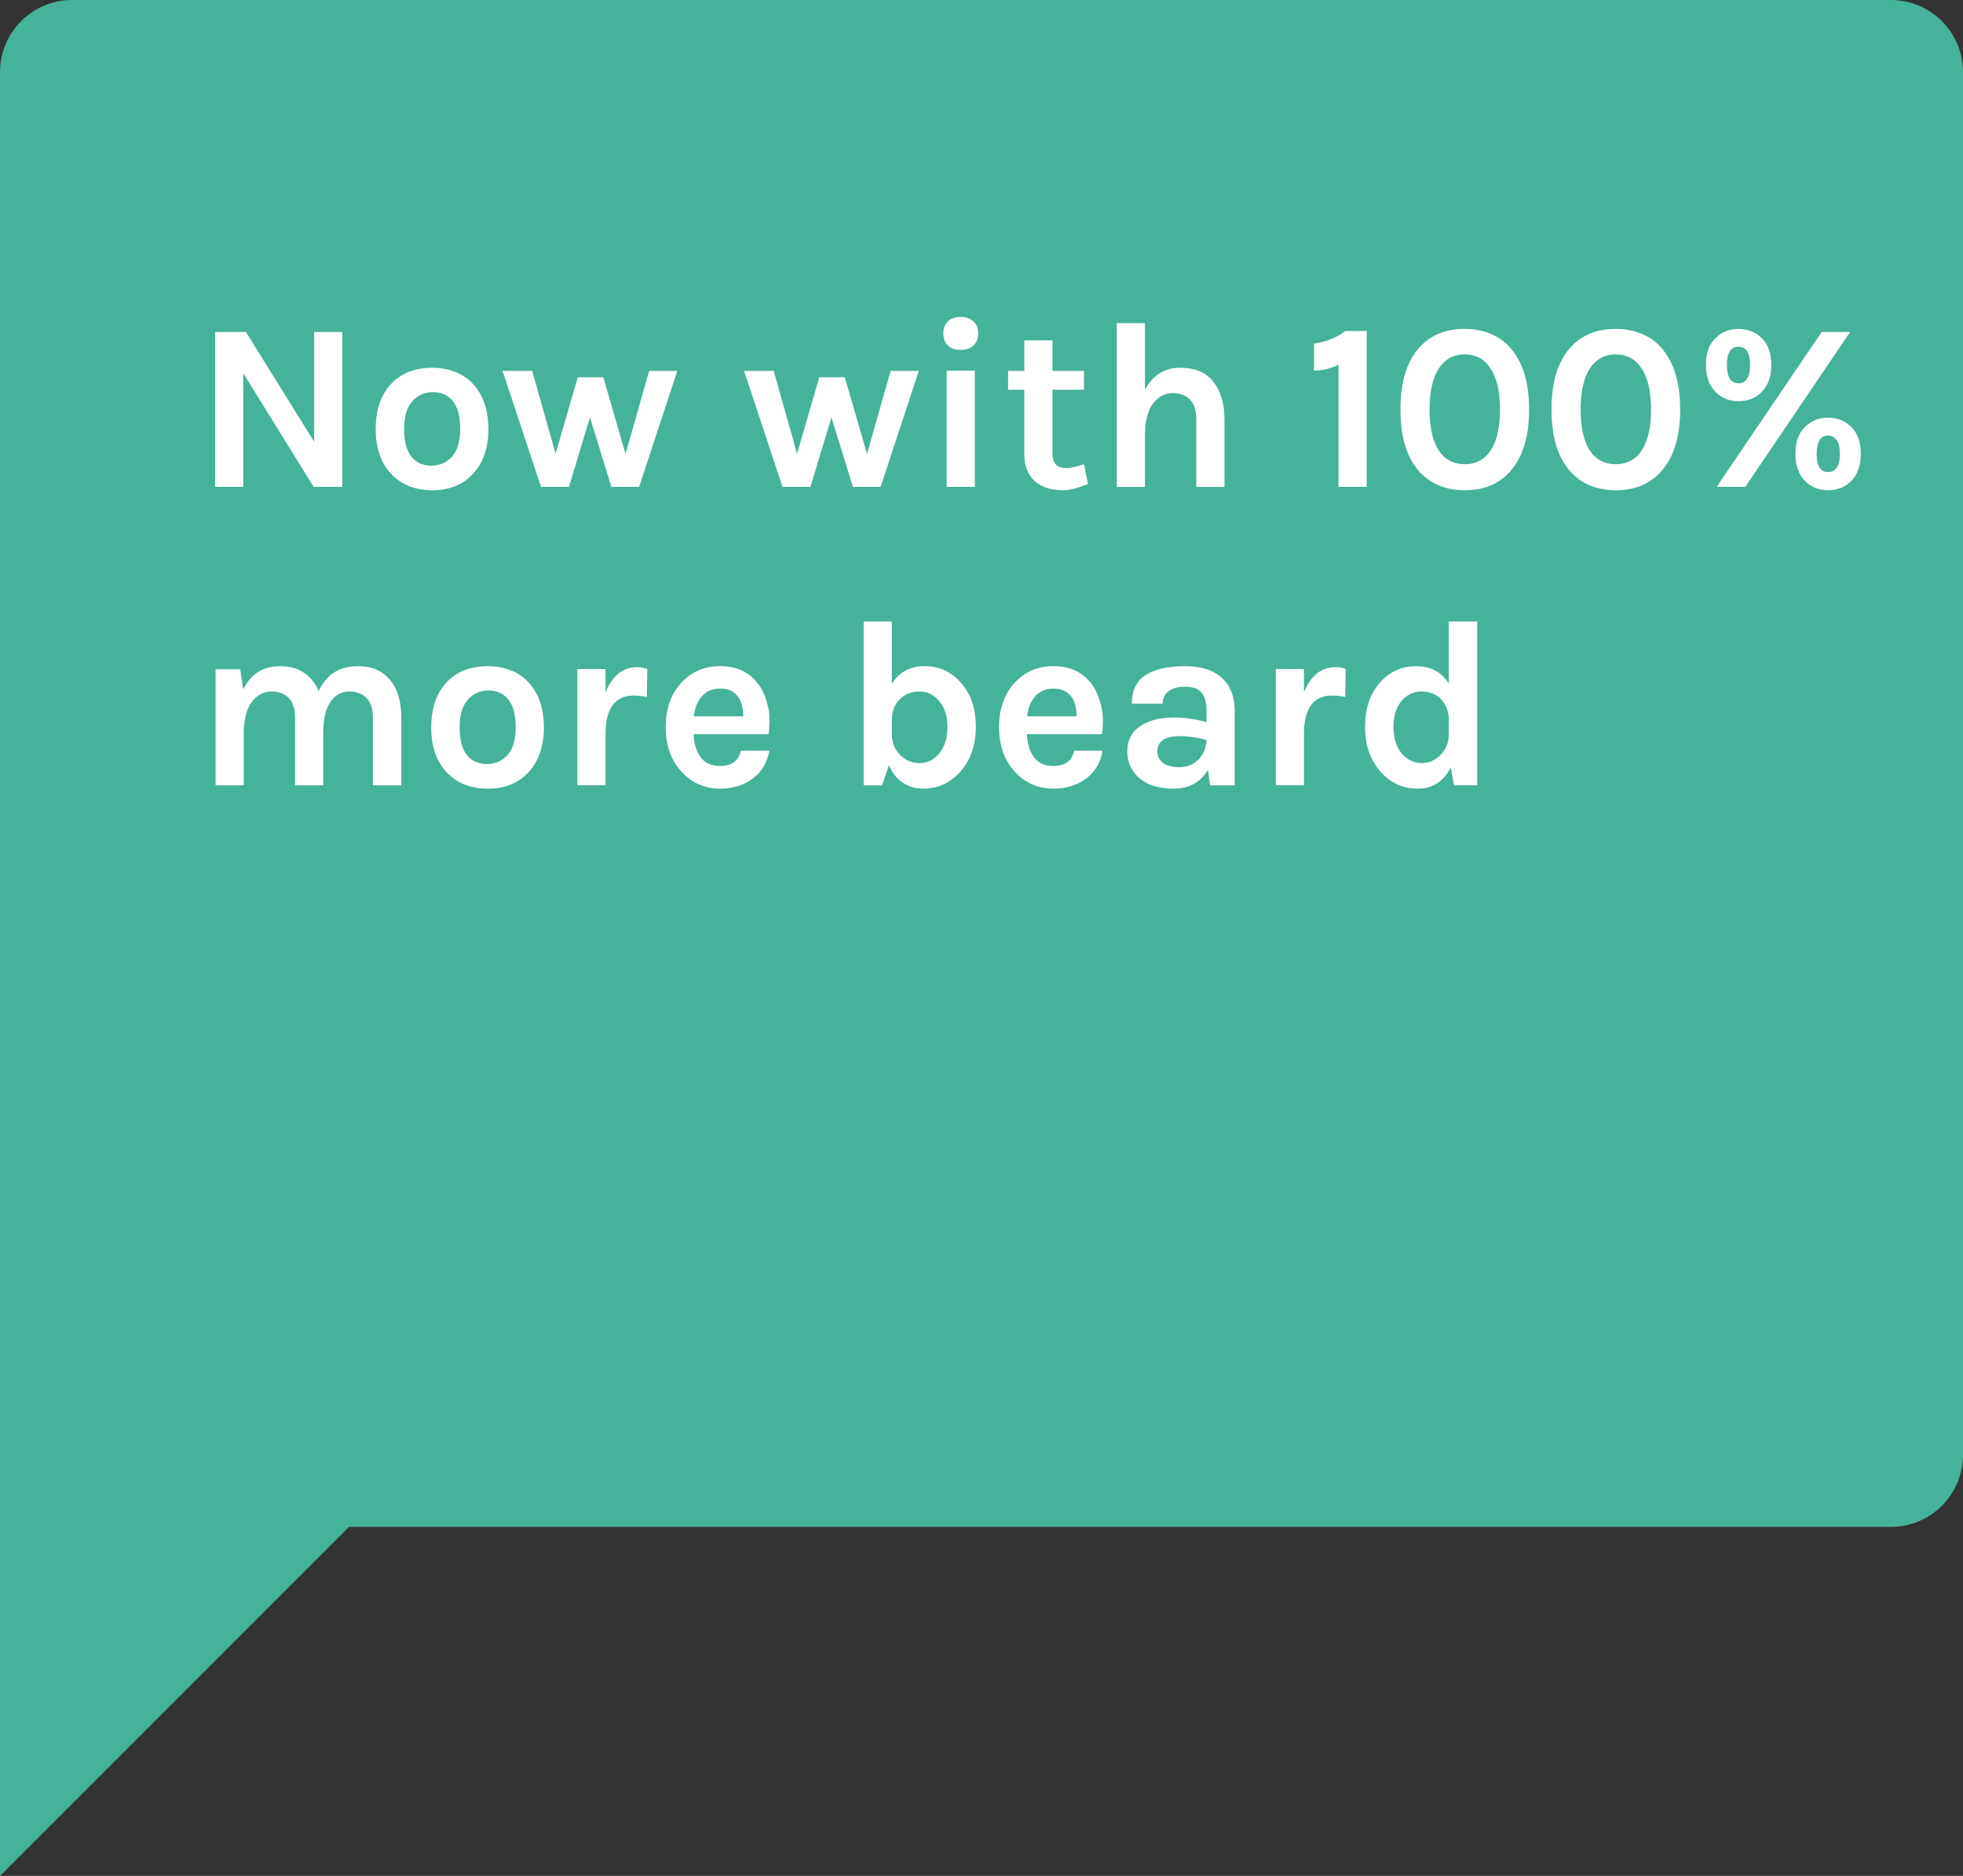 <?xml version="1.0" encoding="UTF-8" standalone="no"?>
<!-- Generator: Adobe Illustrator 18.0.0, SVG Export Plug-In . SVG Version: 6.00 Build 0)  -->

<svg
   xmlns:dc="http://purl.org/dc/elements/1.1/"
   xmlns:cc="http://creativecommons.org/ns#"
   xmlns:rdf="http://www.w3.org/1999/02/22-rdf-syntax-ns#"
   xmlns:svg="http://www.w3.org/2000/svg"
   xmlns="http://www.w3.org/2000/svg"
   xmlns:sodipodi="http://sodipodi.sourceforge.net/DTD/sodipodi-0.dtd"
   xmlns:inkscape="http://www.inkscape.org/namespaces/inkscape"
   version="1.1"
   id="Capa_1"
   x="0px"
   y="0px"
   viewBox="0 0 45 43"
   xml:space="preserve"
   inkscape:version="0.48.4 r9939"
   width="100%"
   height="100%"
   sodipodi:docname="chat.svg"><rect x="0" y="0" width="45" height="43" fill="#333333" stroke="none"/><defs
     id="defs6345" /><sodipodi:namedview
     pagecolor="#ffffff"
     bordercolor="#666666"
     borderopacity="1"
     objecttolerance="10"
     gridtolerance="10"
     guidetolerance="10"
     inkscape:pageopacity="0"
     inkscape:pageshadow="2"
     inkscape:window-width="2560"
     inkscape:window-height="1605"
     id="namedview6343"
     showgrid="false"
     fit-margin-top="0"
     fit-margin-left="0"
     fit-margin-right="0"
     fit-margin-bottom="0"
     inkscape:zoom="11.508772"
     inkscape:cx="51.663503"
     inkscape:cy="27.675305"
     inkscape:window-x="0"
     inkscape:window-y="73"
     inkscape:window-maximized="1"
     inkscape:current-layer="g6301" /><g
     id="g6301"
     transform="translate(0,-12.5)"><path
       style="fill:#45b29a;fill-opacity:1"
       d="M 1.653,12.5 C 0.74,12.5 0,13.24 0,14.153 v 33.347 8 l 8,-8 H 43.347 C 44.26,47.5 45,46.76 45,45.847 V 14.153 C 45,13.24 44.26,12.5 43.347,12.5 H 1.653 z"
       id="path6303"
       inkscape:connector-curvature="0" /><g
       style="font-size:6.801px;font-style:normal;font-variant:normal;font-weight:500;font-stretch:normal;line-height:125%;letter-spacing:0px;word-spacing:0px;fill:#ffffff;fill-opacity:1;stroke:none;font-family:Pixway;-inkscape-font-specification:Pixway Medium"
       id="text6408"
       transform="matrix(0.912,0,0,0.912,2.093,2.214)"><path
         d="m 3.886,19.622 1.716,2.76 0,-2.76 0.708,0 0,3.894 -0.72,0 -1.77,-2.856 0,2.856 -0.708,0 0,-3.894 0.774,0"
         style="font-size:6px;font-weight:bold;fill:#ffffff;font-family:Karla;-inkscape-font-specification:Karla"
         id="path3674"
         inkscape:connector-curvature="0" /><path
         d="m 8.571,20.522 c 0.196,3e-6 0.38,0.032 0.552,0.096 0.172,0.06 0.32,0.154 0.444,0.282 0.276,0.28 0.414,0.668 0.414,1.164 -3.1e-6,0.488 -0.138,0.872 -0.414,1.152 -0.248,0.256 -0.58,0.384 -0.996,0.384 -0.416,0 -0.752,-0.128 -1.008,-0.384 -0.276,-0.276 -0.414,-0.66 -0.414,-1.152 -2e-7,-0.5 0.138,-0.888 0.414,-1.164 0.252,-0.252 0.588,-0.378 1.008,-0.378 m 0.702,1.536 c -2.4e-6,-0.308 -0.06,-0.538 -0.18,-0.69 -0.12,-0.156 -0.288,-0.234 -0.504,-0.234 -0.212,3e-6 -0.386,0.078 -0.522,0.234 -0.136,0.152 -0.204,0.382 -0.204,0.69 -10e-7,0.308 0.06,0.54 0.18,0.696 0.124,0.152 0.292,0.228 0.504,0.228 0.212,1e-6 0.386,-0.076 0.522,-0.228 0.136,-0.156 0.204,-0.388 0.204,-0.696"
         style="font-size:6px;font-weight:bold;fill:#ffffff;font-family:Karla;-inkscape-font-specification:Karla"
         id="path3676"
         inkscape:connector-curvature="0" /><path
         d="m 11.082,20.6 0.588,2.082 0.558,-1.92 0.642,0 0.558,1.926 0.594,-2.088 0.708,0 -0.96,2.916 -0.696,0 -0.54,-1.746 -0.528,1.746 -0.702,0 -0.966,-2.916 0.744,0"
         style="font-size:6px;font-weight:bold;fill:#ffffff;font-family:Karla;-inkscape-font-specification:Karla"
         id="path3678"
         inkscape:connector-curvature="0" /><path
         d="m 17.152,20.6 0.588,2.082 0.558,-1.92 0.642,0 0.558,1.926 0.594,-2.088 0.708,0 -0.96,2.916 -0.696,0 -0.54,-1.746 -0.528,1.746 -0.702,0 -0.966,-2.916 0.744,0"
         style="font-size:6px;font-weight:bold;fill:#ffffff;font-family:Karla;-inkscape-font-specification:Karla"
         id="path3680"
         inkscape:connector-curvature="0" /><path
         d="m 21.501,20.594 0.708,0 0,2.922 -0.708,0 0,-2.922 m -0.084,-0.936 c 0,-0.128 0.038,-0.228 0.114,-0.3 0.076,-0.076 0.184,-0.114 0.324,-0.114 0.136,5e-6 0.242,0.038 0.318,0.114 0.08,0.072 0.12,0.172 0.12,0.3 -1e-6,0.128 -0.04,0.23 -0.12,0.306 -0.076,0.072 -0.182,0.108 -0.318,0.108 -0.14,4e-6 -0.248,-0.036 -0.324,-0.108 -0.076,-0.076 -0.114,-0.178 -0.114,-0.306"
         style="font-size:6px;font-weight:bold;fill:#ffffff;font-family:Karla;-inkscape-font-specification:Karla"
         id="path3682"
         inkscape:connector-curvature="0" /><path
         d="m 25.054,23.444 c -0.264,0.104 -0.472,0.156 -0.624,0.156 -0.152,0 -0.286,-0.018 -0.402,-0.054 -0.112,-0.036 -0.212,-0.09 -0.3,-0.162 -0.184,-0.164 -0.276,-0.39 -0.276,-0.678 l 0,-1.632 -0.408,0 0,-0.474 0.408,0 0,-0.768 0.708,0 0,0.768 0.792,0 0,0.474 -0.792,0 0,1.608 c -1e-6,0.24 0.114,0.36 0.342,0.36 0.116,1e-6 0.266,-0.032 0.45,-0.096 l 0.102,0.498"
         style="font-size:6px;font-weight:bold;fill:#ffffff;font-family:Karla;-inkscape-font-specification:Karla"
         id="path3684"
         inkscape:connector-curvature="0" /><path
         d="m 26.485,21.074 c 0.2,-0.368 0.492,-0.552 0.876,-0.552 0.384,3e-6 0.666,0.118 0.846,0.354 0.184,0.236 0.276,0.548 0.276,0.936 l 0,1.704 -0.708,0 0,-1.704 c -3e-6,-0.216 -0.052,-0.378 -0.156,-0.486 -0.104,-0.112 -0.25,-0.168 -0.438,-0.168 -0.188,3e-6 -0.35,0.084 -0.486,0.252 -0.132,0.168 -0.202,0.42 -0.21,0.756 l 0,1.35 -0.708,0 0,-4.116 0.708,0 0,1.674"
         style="font-size:6px;font-weight:bold;fill:#ffffff;font-family:Karla;-inkscape-font-specification:Karla"
         id="path3686"
         inkscape:connector-curvature="0" /><path
         d="m 30.733,19.916 c 0.3,-0.044 0.564,-0.15 0.792,-0.318 l 0.534,0 0,3.918 -0.708,0 0,-3.072 c -0.204,0.1 -0.41,0.15 -0.618,0.15 l 0,-0.678"
         style="font-size:6px;font-weight:bold;fill:#ffffff;font-family:Karla;-inkscape-font-specification:Karla"
         id="path3688"
         inkscape:connector-curvature="0" /><path
         d="m 34.521,19.544 c 0.24,4e-6 0.458,0.042 0.654,0.126 0.2,0.08 0.37,0.204 0.51,0.372 0.304,0.356 0.456,0.866 0.456,1.53 -4e-6,0.664 -0.152,1.174 -0.456,1.53 -0.28,0.332 -0.666,0.498 -1.158,0.498 -0.496,0 -0.886,-0.166 -1.17,-0.498 -0.3,-0.348 -0.45,-0.858 -0.45,-1.53 -1e-6,-0.672 0.15,-1.182 0.45,-1.53 0.284,-0.332 0.672,-0.498 1.164,-0.498 m 0.888,2.028 c -3e-6,-0.448 -0.078,-0.79 -0.234,-1.026 -0.152,-0.24 -0.37,-0.36 -0.654,-0.36 -0.28,4e-6 -0.498,0.12 -0.654,0.36 -0.152,0.236 -0.228,0.578 -0.228,1.026 -1e-6,0.448 0.076,0.79 0.228,1.026 0.156,0.232 0.374,0.348 0.654,0.348 0.284,10e-7 0.502,-0.116 0.654,-0.348 0.156,-0.236 0.234,-0.578 0.234,-1.026"
         style="font-size:6px;font-weight:bold;fill:#ffffff;font-family:Karla;-inkscape-font-specification:Karla"
         id="path3690"
         inkscape:connector-curvature="0" /><path
         d="m 38.318,19.544 c 0.24,4e-6 0.458,0.042 0.654,0.126 0.2,0.08 0.37,0.204 0.51,0.372 0.304,0.356 0.456,0.866 0.456,1.53 -4e-6,0.664 -0.152,1.174 -0.456,1.53 -0.28,0.332 -0.666,0.498 -1.158,0.498 -0.496,0 -0.886,-0.166 -1.17,-0.498 -0.3,-0.348 -0.45,-0.858 -0.45,-1.53 -1e-6,-0.672 0.15,-1.182 0.45,-1.53 0.284,-0.332 0.672,-0.498 1.164,-0.498 m 0.888,2.028 c -3e-6,-0.448 -0.078,-0.79 -0.234,-1.026 -0.152,-0.24 -0.37,-0.36 -0.654,-0.36 -0.28,4e-6 -0.498,0.12 -0.654,0.36 -0.152,0.236 -0.228,0.578 -0.228,1.026 -1e-6,0.448 0.076,0.79 0.228,1.026 0.156,0.232 0.374,0.348 0.654,0.348 0.284,10e-7 0.502,-0.116 0.654,-0.348 0.156,-0.236 0.234,-0.578 0.234,-1.026"
         style="font-size:6px;font-weight:bold;fill:#ffffff;font-family:Karla;-inkscape-font-specification:Karla"
         id="path3692"
         inkscape:connector-curvature="0" /><path
         d="m 41.407,19.544 c 0.108,4e-6 0.212,0.02 0.312,0.06 0.1,0.036 0.188,0.092 0.264,0.168 0.164,0.156 0.246,0.382 0.246,0.678 -2e-6,0.292 -0.082,0.52 -0.246,0.684 -0.152,0.152 -0.346,0.228 -0.582,0.228 -0.228,2e-6 -0.418,-0.076 -0.57,-0.228 -0.164,-0.164 -0.246,-0.392 -0.246,-0.684 -10e-7,-0.296 0.082,-0.522 0.246,-0.678 0.156,-0.152 0.348,-0.228 0.576,-0.228 m 0.288,0.906 c -2e-6,-0.304 -0.098,-0.456 -0.294,-0.456 -0.192,4e-6 -0.288,0.152 -0.288,0.456 -10e-7,0.308 0.096,0.462 0.288,0.462 0.196,3e-6 0.294,-0.154 0.294,-0.462 m 1.8,-0.828 0.714,0 -2.634,3.894 -0.72,0 2.64,-3.894 m 0.162,2.154 c 0.228,2e-6 0.42,0.076 0.576,0.228 0.164,0.156 0.246,0.382 0.246,0.678 -5e-6,0.296 -0.082,0.526 -0.246,0.69 -0.152,0.152 -0.344,0.228 -0.576,0.228 -0.232,0 -0.424,-0.076 -0.576,-0.228 -0.164,-0.164 -0.246,-0.394 -0.246,-0.69 -3e-6,-0.296 0.082,-0.522 0.246,-0.678 0.156,-0.152 0.348,-0.228 0.576,-0.228 m 0,0.45 c -0.192,2e-6 -0.288,0.154 -0.288,0.462 -3e-6,0.304 0.096,0.456 0.288,0.456 0.084,1e-6 0.154,-0.034 0.21,-0.102 0.056,-0.072 0.084,-0.19 0.084,-0.354 -4e-6,-0.168 -0.028,-0.286 -0.084,-0.354 -0.056,-0.072 -0.126,-0.108 -0.21,-0.108"
         style="font-size:6px;font-weight:bold;fill:#ffffff;font-family:Karla;-inkscape-font-specification:Karla"
         id="path3694"
         inkscape:connector-curvature="0" /><path
         d="m 5.716,28.652 c 0.188,-0.42 0.518,-0.63 0.99,-0.63 0.348,3e-6 0.618,0.118 0.81,0.354 0.184,0.224 0.276,0.536 0.276,0.936 l 0,1.704 -0.714,0 0,-1.704 c -4.5e-6,-0.216 -0.052,-0.378 -0.156,-0.486 -0.104,-0.112 -0.25,-0.168 -0.438,-0.168 -0.188,3e-6 -0.342,0.082 -0.462,0.246 -0.12,0.164 -0.184,0.412 -0.192,0.744 l 0,1.368 -0.708,0 0,-1.704 c -2.6e-6,-0.216 -0.052,-0.378 -0.156,-0.486 -0.104,-0.112 -0.25,-0.168 -0.438,-0.168 -0.188,3e-6 -0.35,0.084 -0.486,0.252 -0.132,0.168 -0.202,0.42 -0.21,0.756 l 0,1.35 -0.708,0 0,-2.916 0.618,0 0.078,0.504 c 0.192,-0.388 0.5,-0.582 0.924,-0.582 0.244,3e-6 0.446,0.056 0.606,0.168 0.164,0.112 0.286,0.266 0.366,0.462"
         style="font-size:6px;font-weight:bold;fill:#ffffff;font-family:Karla;-inkscape-font-specification:Karla"
         id="path3696"
         inkscape:connector-curvature="0" /><path
         d="m 9.966,28.022 c 0.196,3e-6 0.38,0.032 0.552,0.096 0.172,0.06 0.32,0.154 0.444,0.282 0.276,0.28 0.414,0.668 0.414,1.164 -3e-6,0.488 -0.138,0.872 -0.414,1.152 -0.248,0.256 -0.58,0.384 -0.996,0.384 -0.416,0 -0.752,-0.128 -1.008,-0.384 -0.276,-0.276 -0.414,-0.66 -0.414,-1.152 -3e-7,-0.5 0.138,-0.888 0.414,-1.164 0.252,-0.252 0.588,-0.378 1.008,-0.378 m 0.702,1.536 c -2e-6,-0.308 -0.06,-0.538 -0.18,-0.69 -0.12,-0.156 -0.288,-0.234 -0.504,-0.234 -0.212,3e-6 -0.386,0.078 -0.522,0.234 -0.136,0.152 -0.204,0.382 -0.204,0.69 -10e-7,0.308 0.06,0.54 0.18,0.696 0.124,0.152 0.292,0.228 0.504,0.228 0.212,1e-6 0.386,-0.076 0.522,-0.228 0.136,-0.156 0.204,-0.388 0.204,-0.696"
         style="font-size:6px;font-weight:bold;fill:#ffffff;font-family:Karla;-inkscape-font-specification:Karla"
         id="path3698"
         inkscape:connector-curvature="0" /><path
         d="m 12.926,28.676 c 0.176,-0.42 0.44,-0.63 0.792,-0.63 0.068,3e-6 0.154,0.014 0.258,0.042 l -0.012,0.708 c -0.112,-0.024 -0.222,-0.036 -0.33,-0.036 -0.472,3e-6 -0.708,0.326 -0.708,0.978 l 0,1.278 -0.708,0 0,-2.922 0.708,0 0,0.582"
         style="font-size:6px;font-weight:bold;fill:#ffffff;font-family:Karla;-inkscape-font-specification:Karla"
         id="path3700"
         inkscape:connector-curvature="0" /><path
         d="m 16.748,28.448 c 0.1,0.128 0.174,0.276 0.222,0.444 0.052,0.168 0.078,0.322 0.078,0.462 -3e-6,0.14 -0.008,0.266 -0.024,0.378 l -1.884,0 c 0.008,0.236 0.066,0.428 0.174,0.576 0.108,0.148 0.272,0.222 0.492,0.222 0.292,10e-7 0.466,-0.128 0.522,-0.384 l 0.714,0 c -0.048,0.292 -0.182,0.522 -0.402,0.69 -0.228,0.176 -0.506,0.264 -0.834,0.264 -0.384,0 -0.706,-0.14 -0.966,-0.42 -0.268,-0.292 -0.402,-0.666 -0.402,-1.122 -10e-7,-0.468 0.134,-0.844 0.402,-1.128 0.256,-0.272 0.578,-0.408 0.966,-0.408 0.404,3e-6 0.718,0.142 0.942,0.426 m -0.936,0.138 c -0.2,3e-6 -0.356,0.066 -0.468,0.198 -0.112,0.128 -0.178,0.294 -0.198,0.498 l 1.242,0 c -2e-6,-0.316 -0.1,-0.528 -0.3,-0.636 -0.076,-0.04 -0.168,-0.06 -0.276,-0.06"
         style="font-size:6px;font-weight:bold;fill:#ffffff;font-family:Karla;-inkscape-font-specification:Karla"
         id="path3702"
         inkscape:connector-curvature="0" /><path
         d="m 21.862,28.442 c 0.248,0.28 0.372,0.648 0.372,1.104 -3e-6,0.456 -0.13,0.832 -0.39,1.128 -0.252,0.284 -0.566,0.426 -0.942,0.426 -0.18,0 -0.346,-0.048 -0.498,-0.144 -0.148,-0.096 -0.266,-0.244 -0.354,-0.444 l -0.174,0.504 -0.462,0 0,-4.116 0.708,0 0,1.566 c 0.184,-0.296 0.458,-0.444 0.822,-0.444 0.368,3e-6 0.674,0.14 0.918,0.42 m -1.74,0.936 0,0.384 c 0.008,0.204 0.082,0.372 0.222,0.504 0.132,0.128 0.292,0.192 0.48,0.192 0.192,1e-6 0.356,-0.082 0.492,-0.246 0.136,-0.168 0.204,-0.388 0.204,-0.66 -2e-6,-0.272 -0.068,-0.488 -0.204,-0.648 -0.132,-0.164 -0.298,-0.246 -0.498,-0.246 -0.2,3e-6 -0.366,0.066 -0.498,0.198 -0.132,0.132 -0.198,0.306 -0.198,0.522"
         style="font-size:6px;font-weight:bold;fill:#ffffff;font-family:Karla;-inkscape-font-specification:Karla"
         id="path3704"
         inkscape:connector-curvature="0" /><path
         d="m 25.127,28.448 c 0.1,0.128 0.174,0.276 0.222,0.444 0.052,0.168 0.078,0.322 0.078,0.462 -3e-6,0.14 -0.008,0.266 -0.024,0.378 l -1.884,0 c 0.008,0.236 0.066,0.428 0.174,0.576 0.108,0.148 0.272,0.222 0.492,0.222 0.292,10e-7 0.466,-0.128 0.522,-0.384 l 0.714,0 c -0.048,0.292 -0.182,0.522 -0.402,0.69 -0.228,0.176 -0.506,0.264 -0.834,0.264 -0.384,0 -0.706,-0.14 -0.966,-0.42 -0.268,-0.292 -0.402,-0.666 -0.402,-1.122 0,-0.468 0.134,-0.844 0.402,-1.128 0.256,-0.272 0.578,-0.408 0.966,-0.408 0.404,3e-6 0.718,0.142 0.942,0.426 m -0.936,0.138 c -0.2,3e-6 -0.356,0.066 -0.468,0.198 -0.112,0.128 -0.178,0.294 -0.198,0.498 l 1.242,0 c -2e-6,-0.316 -0.1,-0.528 -0.3,-0.636 -0.076,-0.04 -0.168,-0.06 -0.276,-0.06"
         style="font-size:6px;font-weight:bold;fill:#ffffff;font-family:Karla;-inkscape-font-specification:Karla"
         id="path3706"
         inkscape:connector-curvature="0" /><path
         d="m 27.229,29.312 c 0.232,2e-6 0.5,0.038 0.804,0.114 l 0,-0.288 c -2e-6,-0.204 -0.042,-0.354 -0.126,-0.45 -0.08,-0.1 -0.214,-0.15 -0.402,-0.15 -0.184,3e-6 -0.326,0.038 -0.426,0.114 -0.1,0.072 -0.15,0.176 -0.15,0.312 l -0.774,0 c 0,-0.332 0.116,-0.572 0.348,-0.72 0.236,-0.148 0.564,-0.222 0.984,-0.222 0.6,3e-6 0.988,0.21 1.164,0.63 0.06,0.144 0.09,0.314 0.09,0.51 l 0,1.854 -0.618,0 -0.054,-0.39 c -0.188,0.316 -0.476,0.474 -0.864,0.474 -0.376,0 -0.668,-0.092 -0.876,-0.276 -0.192,-0.176 -0.288,-0.398 -0.288,-0.666 0,-0.272 0.106,-0.48 0.318,-0.624 0.212,-0.148 0.502,-0.222 0.87,-0.222 m 0.804,0.564 c -0.236,-0.064 -0.456,-0.096 -0.66,-0.096 -0.384,2e-6 -0.576,0.128 -0.576,0.384 -1e-6,0.108 0.044,0.202 0.132,0.282 0.088,0.076 0.228,0.114 0.42,0.114 0.196,1e-6 0.356,-0.064 0.48,-0.192 0.128,-0.132 0.196,-0.296 0.204,-0.492"
         style="font-size:6px;font-weight:bold;fill:#ffffff;font-family:Karla;-inkscape-font-specification:Karla"
         id="path3708"
         inkscape:connector-curvature="0" /><path
         d="m 30.481,28.676 c 0.176,-0.42 0.44,-0.63 0.792,-0.63 0.068,3e-6 0.154,0.014 0.258,0.042 l -0.012,0.708 c -0.112,-0.024 -0.222,-0.036 -0.33,-0.036 -0.472,3e-6 -0.708,0.326 -0.708,0.978 l 0,1.278 -0.708,0 0,-2.922 0.708,0 0,0.582"
         style="font-size:6px;font-weight:bold;fill:#ffffff;font-family:Karla;-inkscape-font-specification:Karla"
         id="path3710"
         inkscape:connector-curvature="0" /><path
         d="m 34.171,30.566 c -0.18,0.356 -0.456,0.534 -0.828,0.534 -0.372,0 -0.684,-0.142 -0.936,-0.426 -0.26,-0.296 -0.39,-0.672 -0.39,-1.128 0,-0.456 0.124,-0.826 0.372,-1.11 0.244,-0.276 0.548,-0.414 0.912,-0.414 0.364,3e-6 0.638,0.146 0.822,0.438 l 0,-1.56 0.714,0 0,4.116 -0.582,0 -0.084,-0.45 m -0.738,-1.908 c -0.2,3e-6 -0.368,0.082 -0.504,0.246 -0.132,0.16 -0.198,0.376 -0.198,0.648 -1e-6,0.272 0.068,0.492 0.204,0.66 0.136,0.164 0.308,0.246 0.516,0.246 0.172,1e-6 0.326,-0.068 0.462,-0.204 0.14,-0.14 0.21,-0.316 0.21,-0.528 l 0,-0.378 c -0.008,-0.208 -0.078,-0.378 -0.21,-0.51 -0.12,-0.12 -0.28,-0.18 -0.48,-0.18"
         style="font-size:6px;font-weight:bold;fill:#ffffff;font-family:Karla;-inkscape-font-specification:Karla"
         id="path3712"
         inkscape:connector-curvature="0" /></g></g><g
     id="g6313"
     transform="translate(0,-12.5)" /><g
     id="g6315"
     transform="translate(0,-12.5)" /><g
     id="g6317"
     transform="translate(0,-12.5)" /><g
     id="g6319"
     transform="translate(0,-12.5)" /><g
     id="g6321"
     transform="translate(0,-12.5)" /><g
     id="g6323"
     transform="translate(0,-12.5)" /><g
     id="g6325"
     transform="translate(0,-12.5)" /><g
     id="g6327"
     transform="translate(0,-12.5)" /><g
     id="g6329"
     transform="translate(0,-12.5)" /><g
     id="g6331"
     transform="translate(0,-12.5)" /><g
     id="g6333"
     transform="translate(0,-12.5)" /><g
     id="g6335"
     transform="translate(0,-12.5)" /><g
     id="g6337"
     transform="translate(0,-12.5)" /><g
     id="g6339"
     transform="translate(0,-12.5)" /><g
     id="g6341"
     transform="translate(0,-12.5)" /></svg>